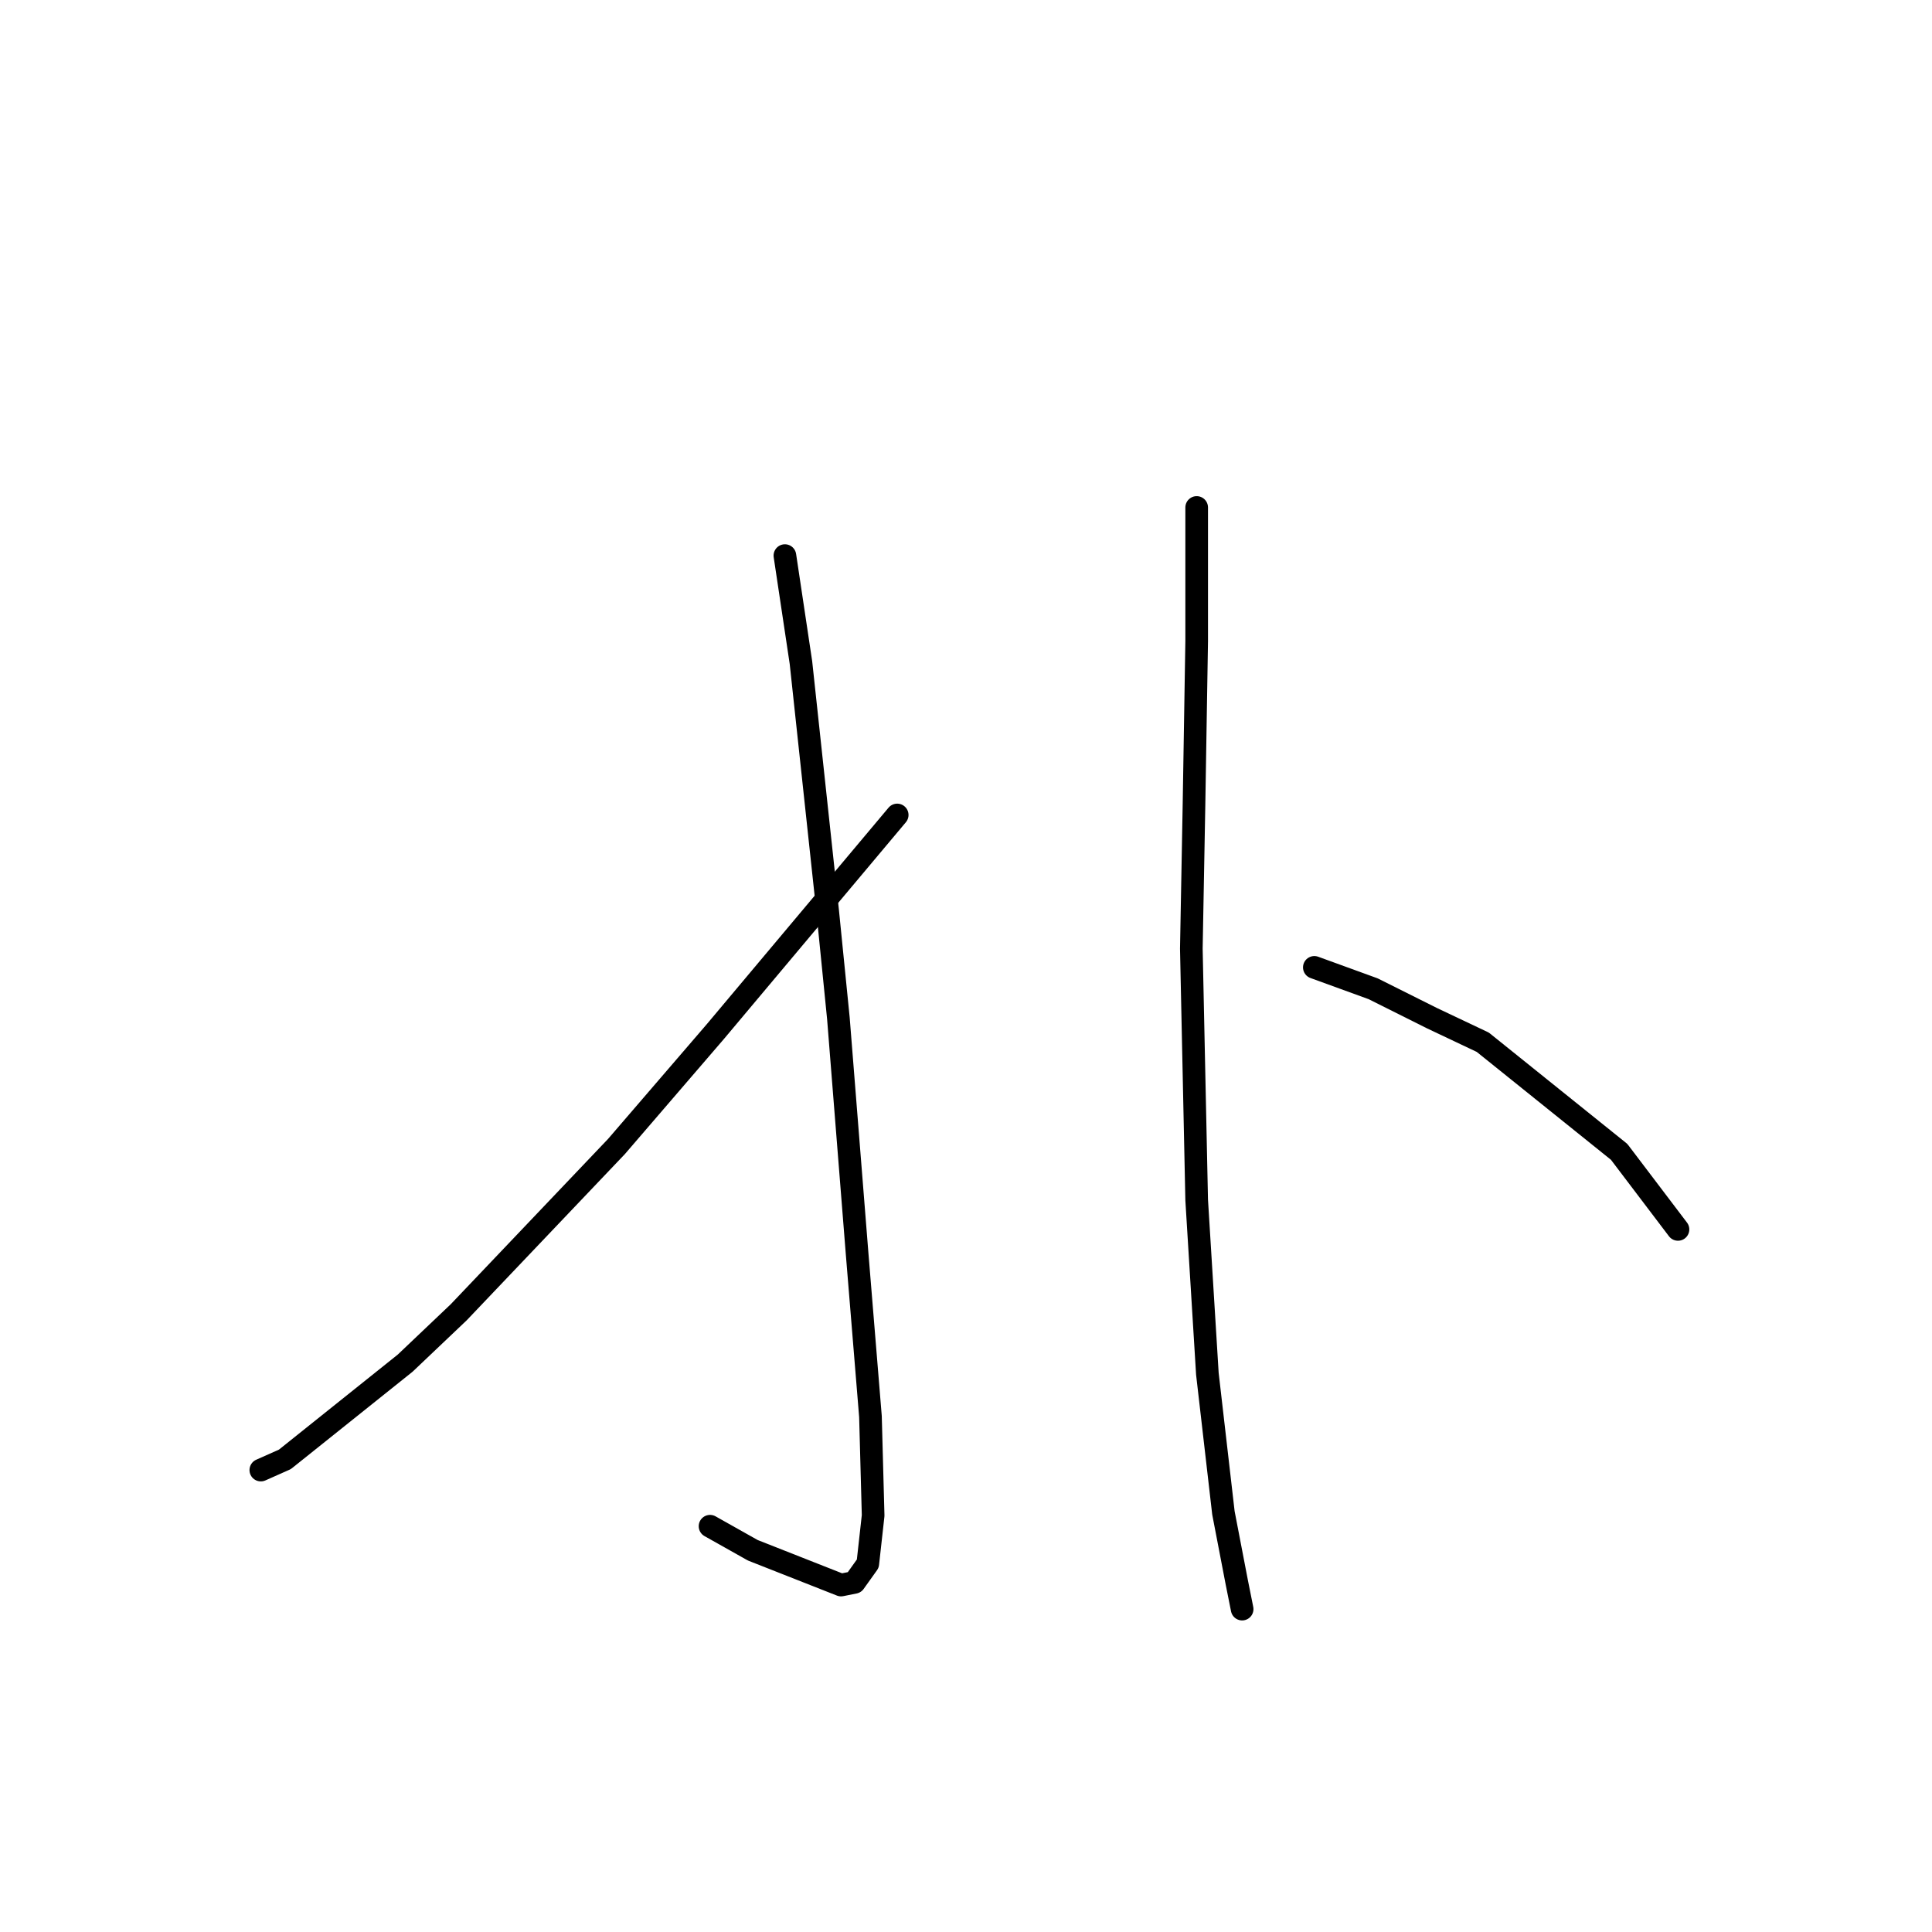 <?xml version="1.0" standalone="no"?>
    <svg width="256" height="256" xmlns="http://www.w3.org/2000/svg" version="1.1">
    <polyline stroke="black" stroke-width="3" stroke-linecap="round" fill="transparent" stroke-linejoin="round" points="104.003 73.619 106.129 87.792 109.672 120.742 111.09 134.914 113.57 166.093 115.341 187.706 115.695 200.815 114.987 207.192 113.215 209.672 111.444 210.027 99.752 205.421 94.083 202.232 94.083 202.232 " />
        <polyline stroke="black" stroke-width="3" stroke-linecap="round" fill="transparent" stroke-linejoin="round" points="118.884 107.987 94.792 136.686 81.682 151.921 60.778 173.888 53.692 180.619 37.748 193.374 34.56 194.792 34.56 194.792 " />
        <polyline stroke="black" stroke-width="3" stroke-linecap="round" fill="transparent" stroke-linejoin="round" points="158.566 67.242 158.566 84.957 158.212 106.57 157.858 125.702 158.566 159.007 159.984 182.037 162.109 200.46 163.881 209.672 164.59 213.215 164.59 213.215 " />
        <polyline stroke="black" stroke-width="3" stroke-linecap="round" fill="transparent" stroke-linejoin="round" points="174.156 128.182 181.951 131.017 189.745 134.914 196.477 138.103 214.547 152.629 222.341 162.904 222.341 162.904 " />
        </svg>
